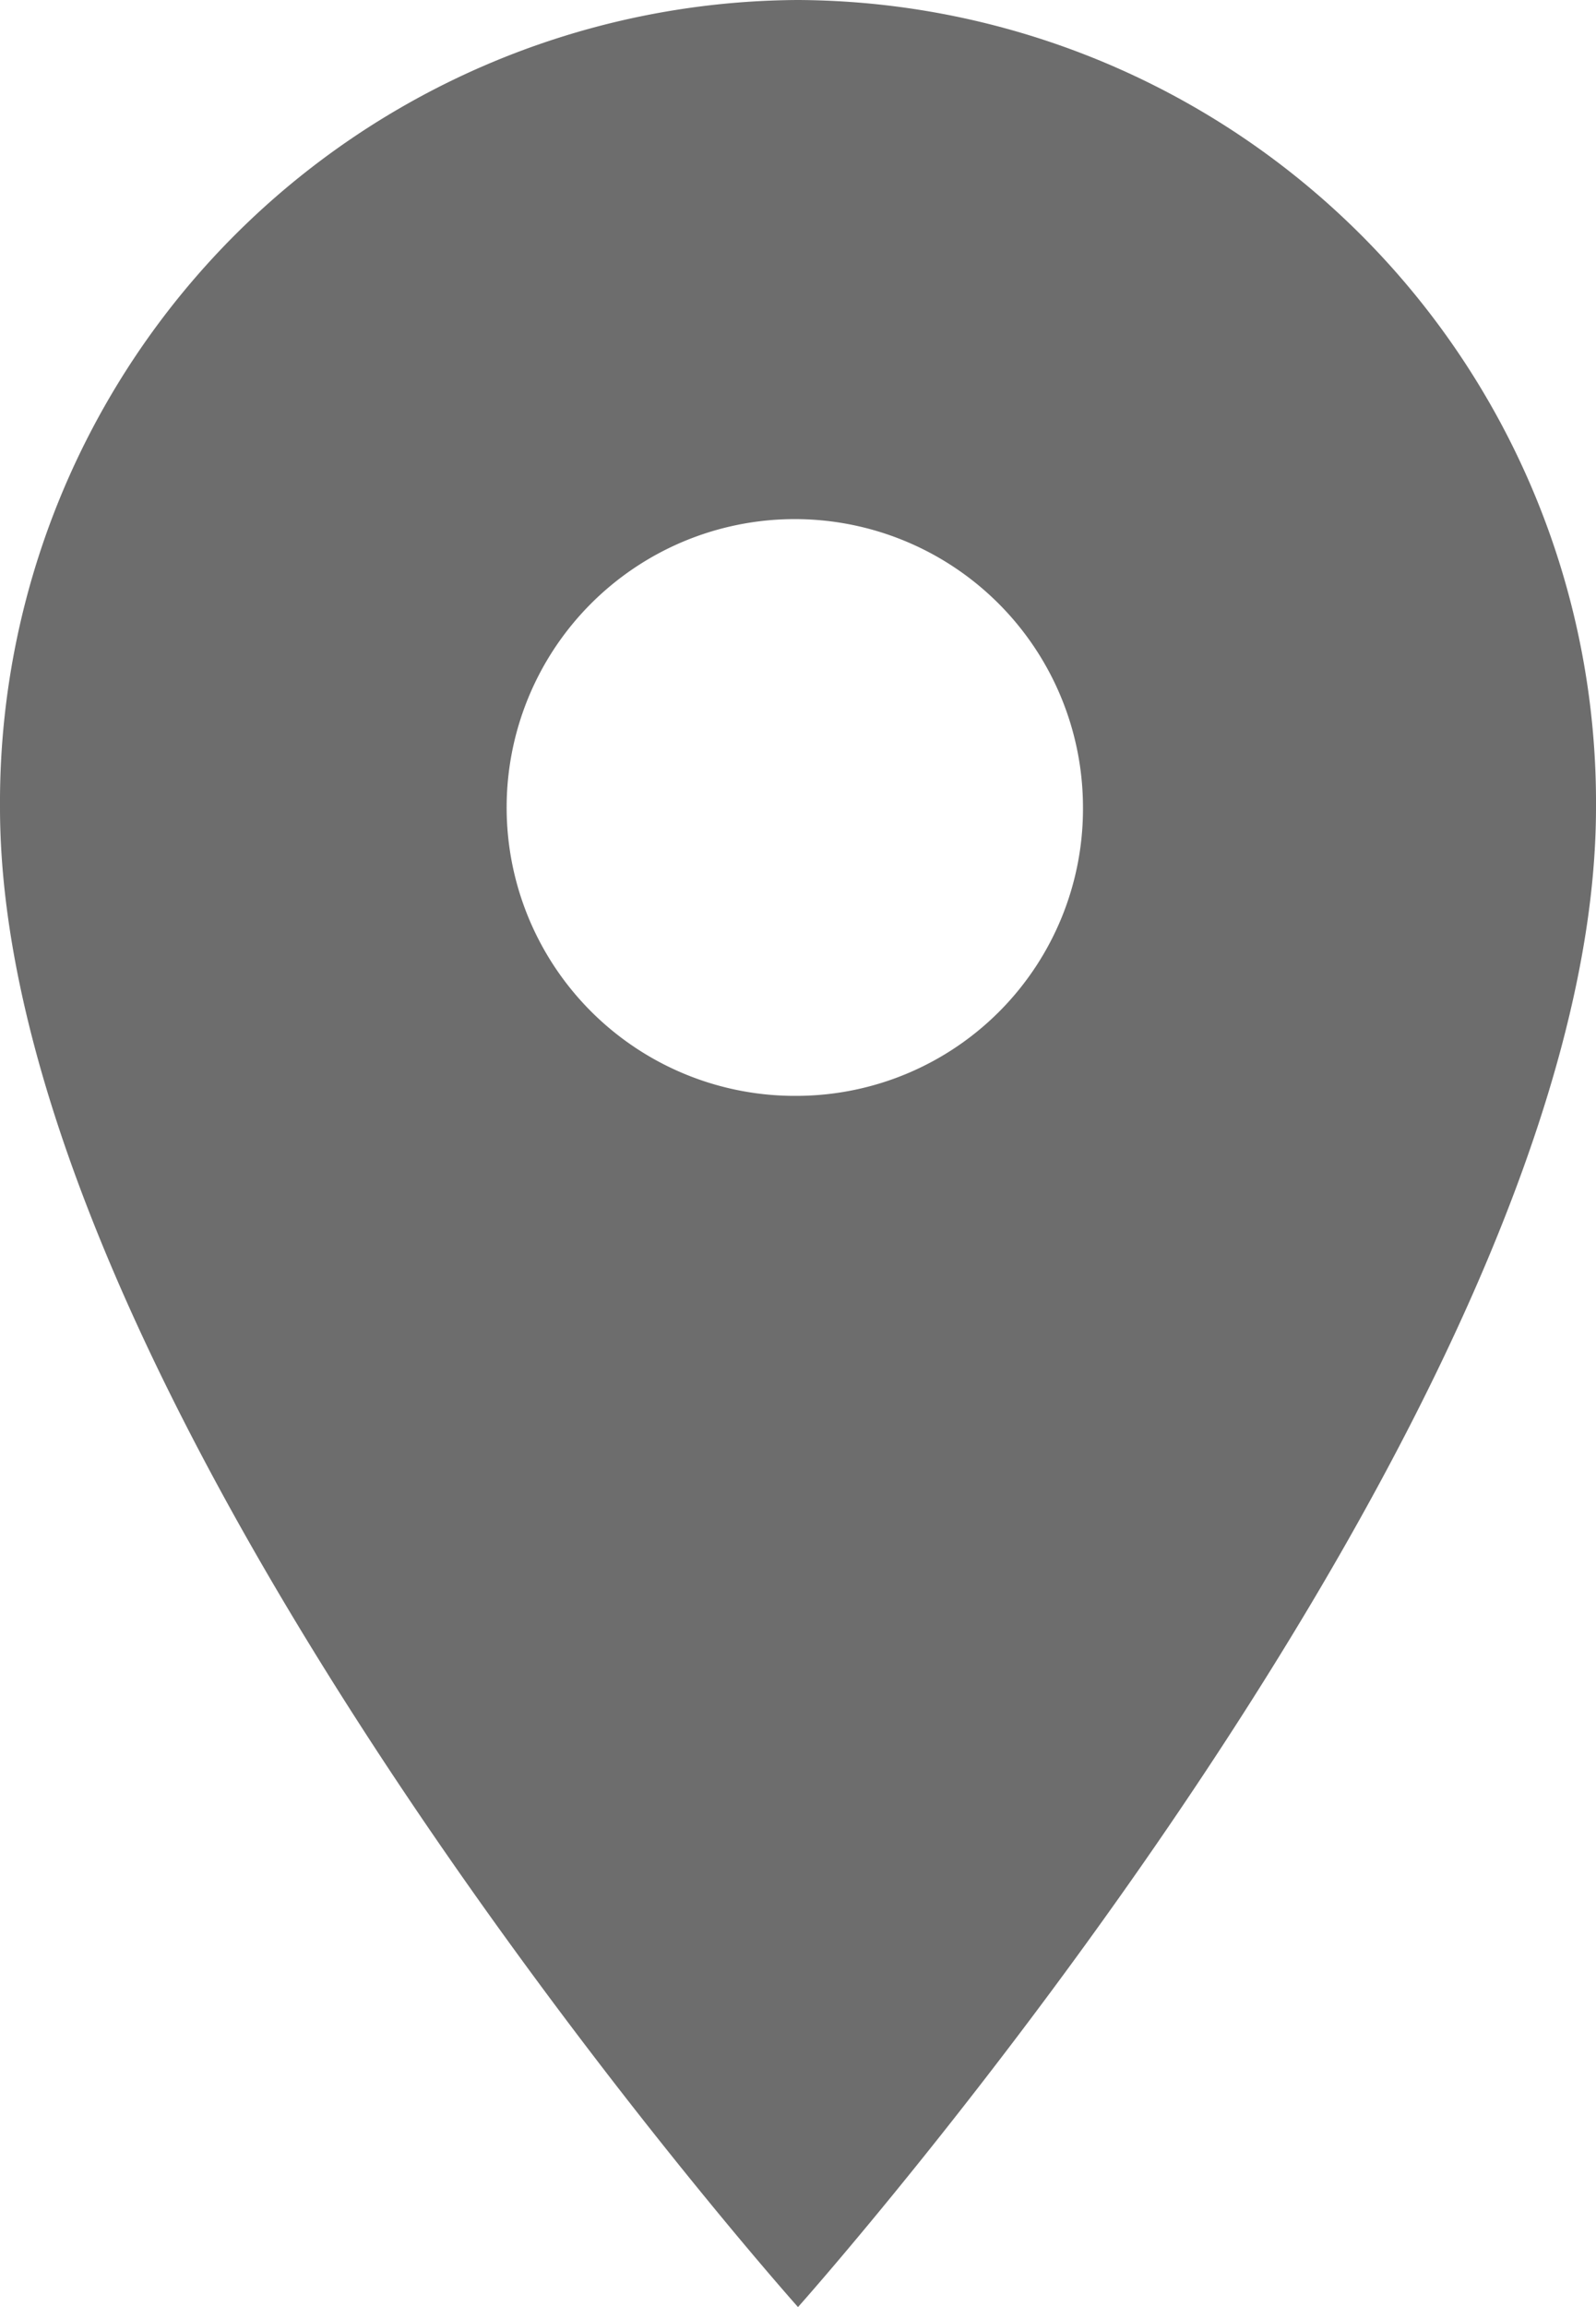 <svg xmlns="http://www.w3.org/2000/svg" width="9" height="13" viewBox="0 0 9 13">
    <path data-name="Icon material-location-on" d="M12 3a4.522 4.522 0 0 0-4.5 4.55C7.5 10.962 12 16 12 16s4.5-5.038 4.5-8.45A4.522 4.522 0 0 0 12 3zm0 6.175a1.625 1.625 0 1 1 1.607-1.625A1.617 1.617 0 0 1 12 9.175z" transform="translate(-7.5 -3)" style="fill:#6d6d6d"/>
</svg>
